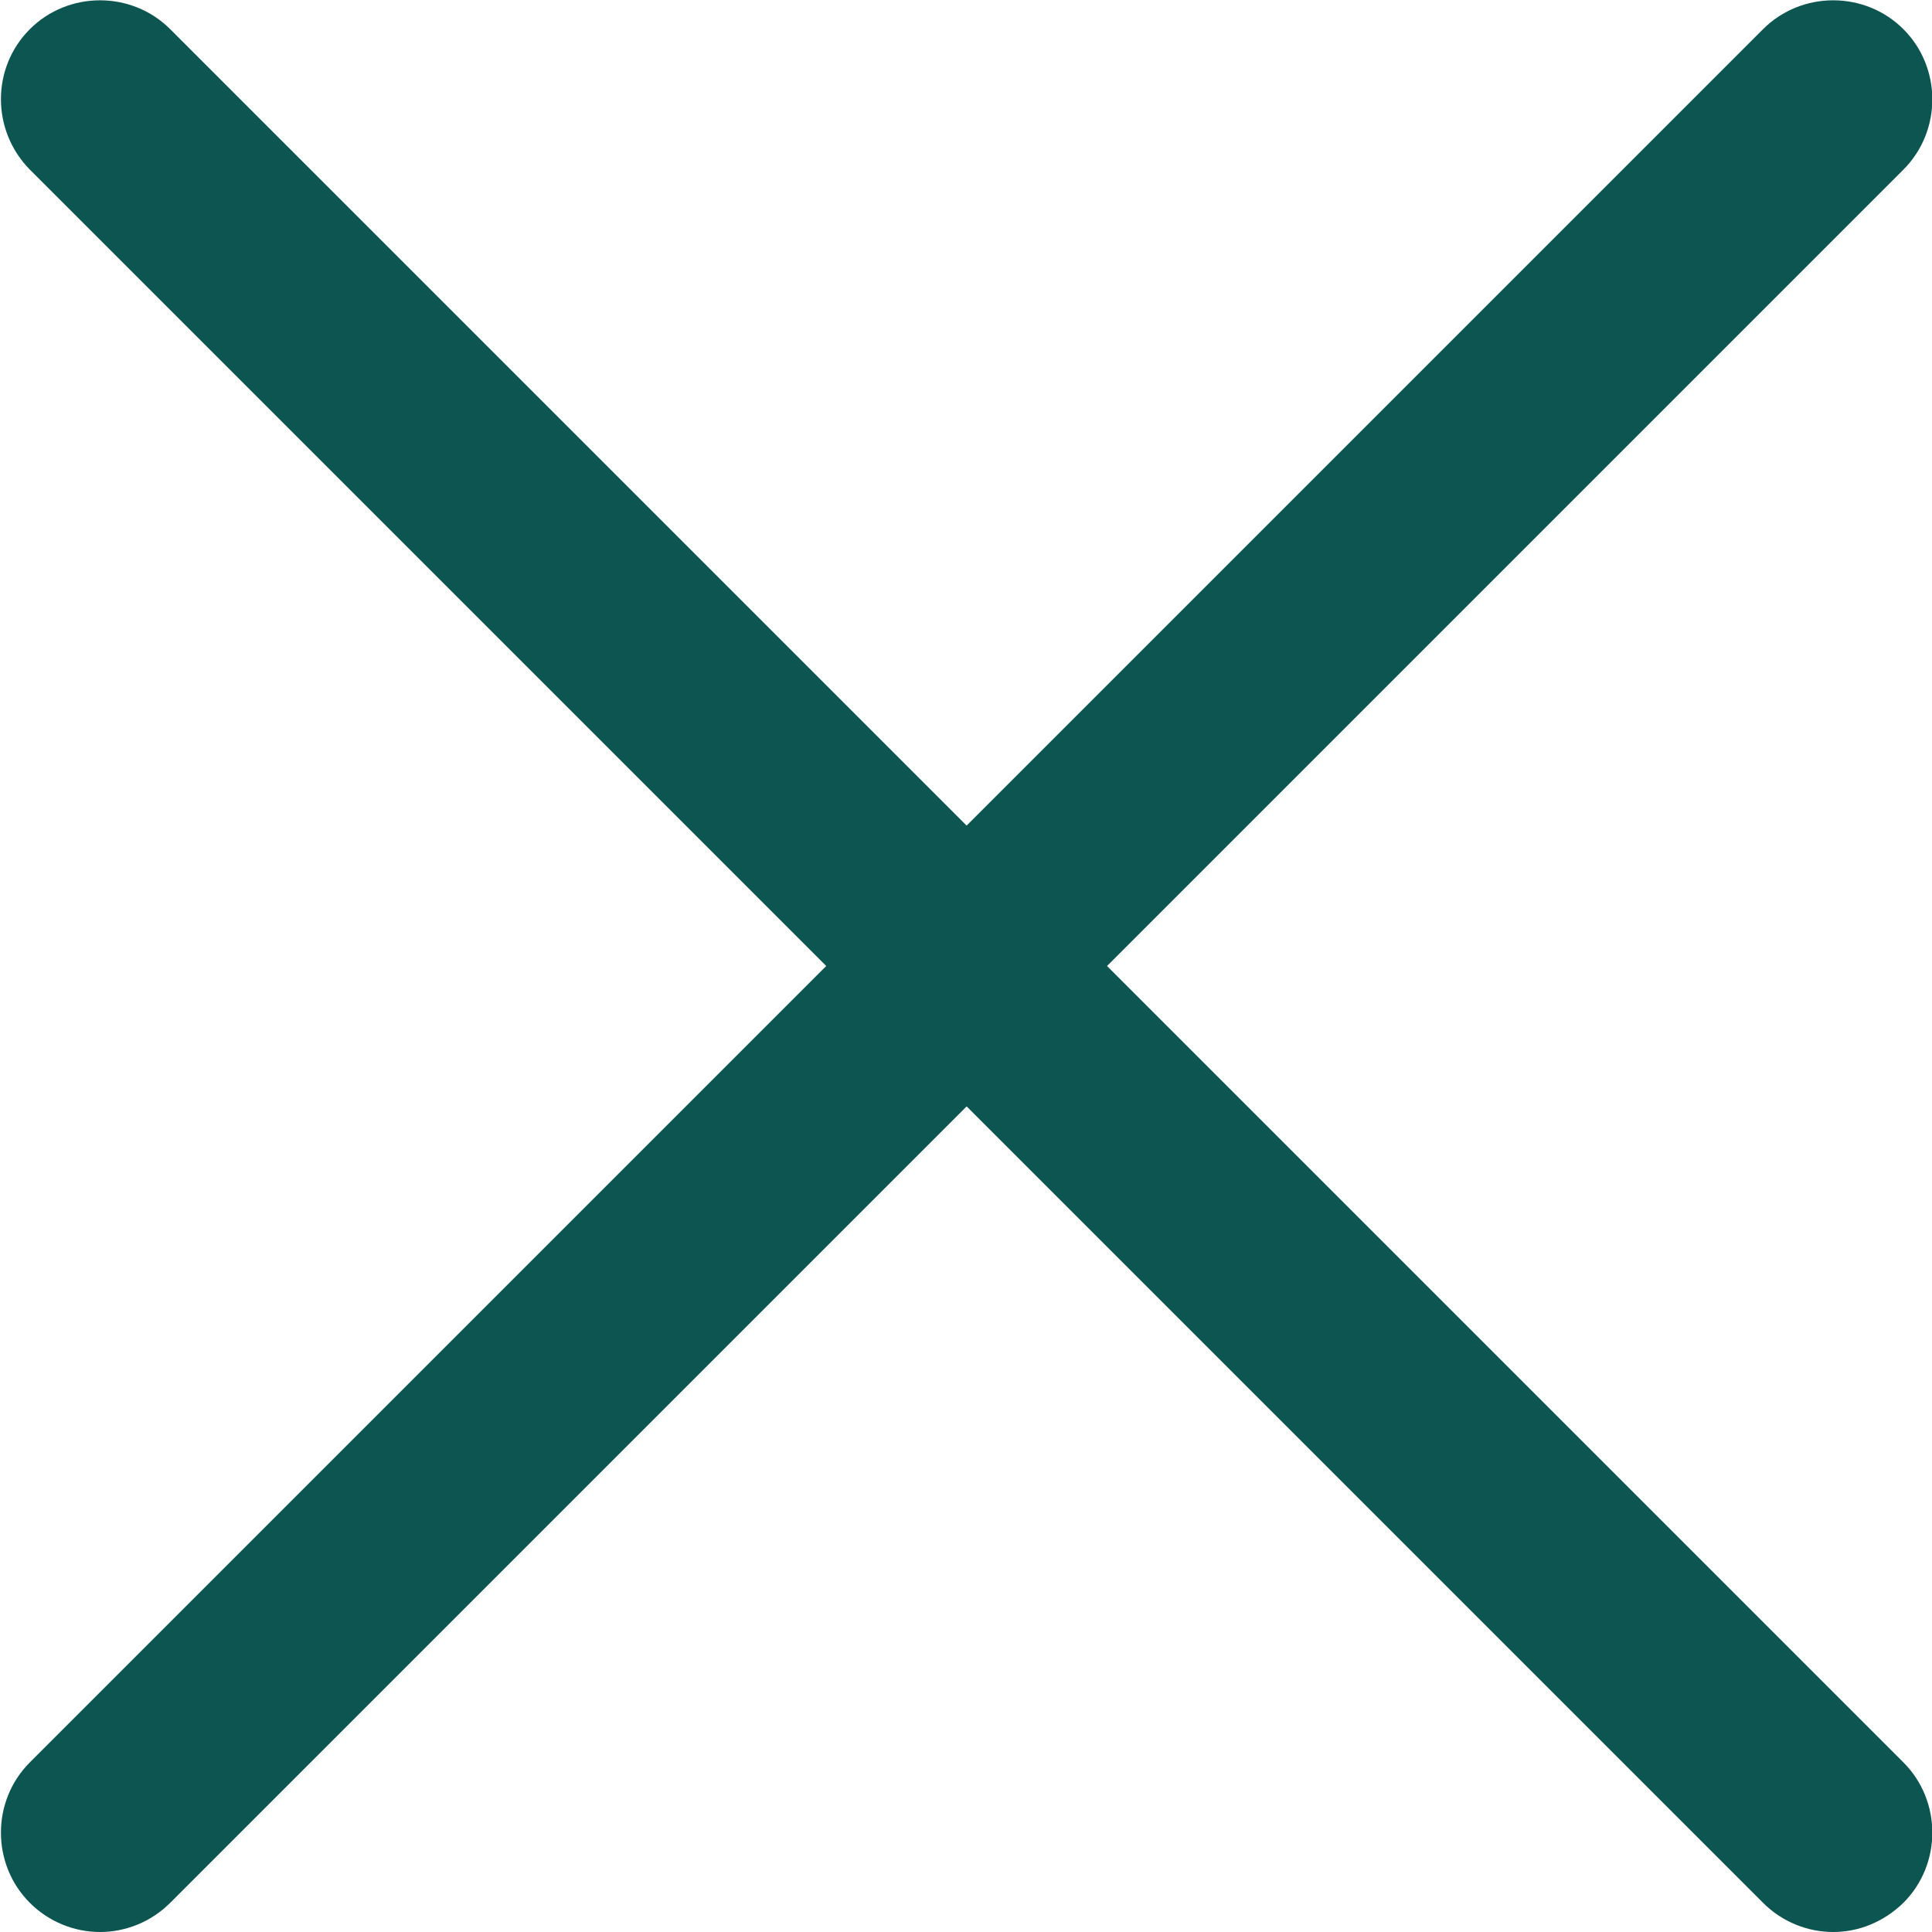 <?xml version="1.0" encoding="utf-8"?>
<!-- Generator: Adobe Illustrator 21.0.0, SVG Export Plug-In . SVG Version: 6.00 Build 0)  -->
<svg version="1.1" id="Layer_1" xmlns="http://www.w3.org/2000/svg" xmlns:xlink="http://www.w3.org/1999/xlink" x="0px" y="0px"
	 viewBox="0 0 311 311" style="enable-background:new 0 0 311 311;" xml:space="preserve">
<style type="text/css">
	.st0{fill:#0D5551;}
</style>
<g>
	<path class="st0" d="M16.1,311c-4.1,0-8.2-1.6-11.3-4.7c-6.2-6.2-6.2-16.4,0-22.6l279-279c6.2-6.2,16.4-6.2,22.6,0s6.2,16.4,0,22.6
		l-279,279C24.3,309.4,20.2,311,16.1,311z"/>
	<path class="st0" d="M295.1,311c-4.1,0-8.2-1.6-11.3-4.7l-279-279c-6.2-6.3-6.2-16.4,0-22.6s16.4-6.2,22.6,0l279,279
		c6.2,6.2,6.2,16.4,0,22.6C303.2,309.4,299.2,311,295.1,311z"/>
</g>
</svg>
